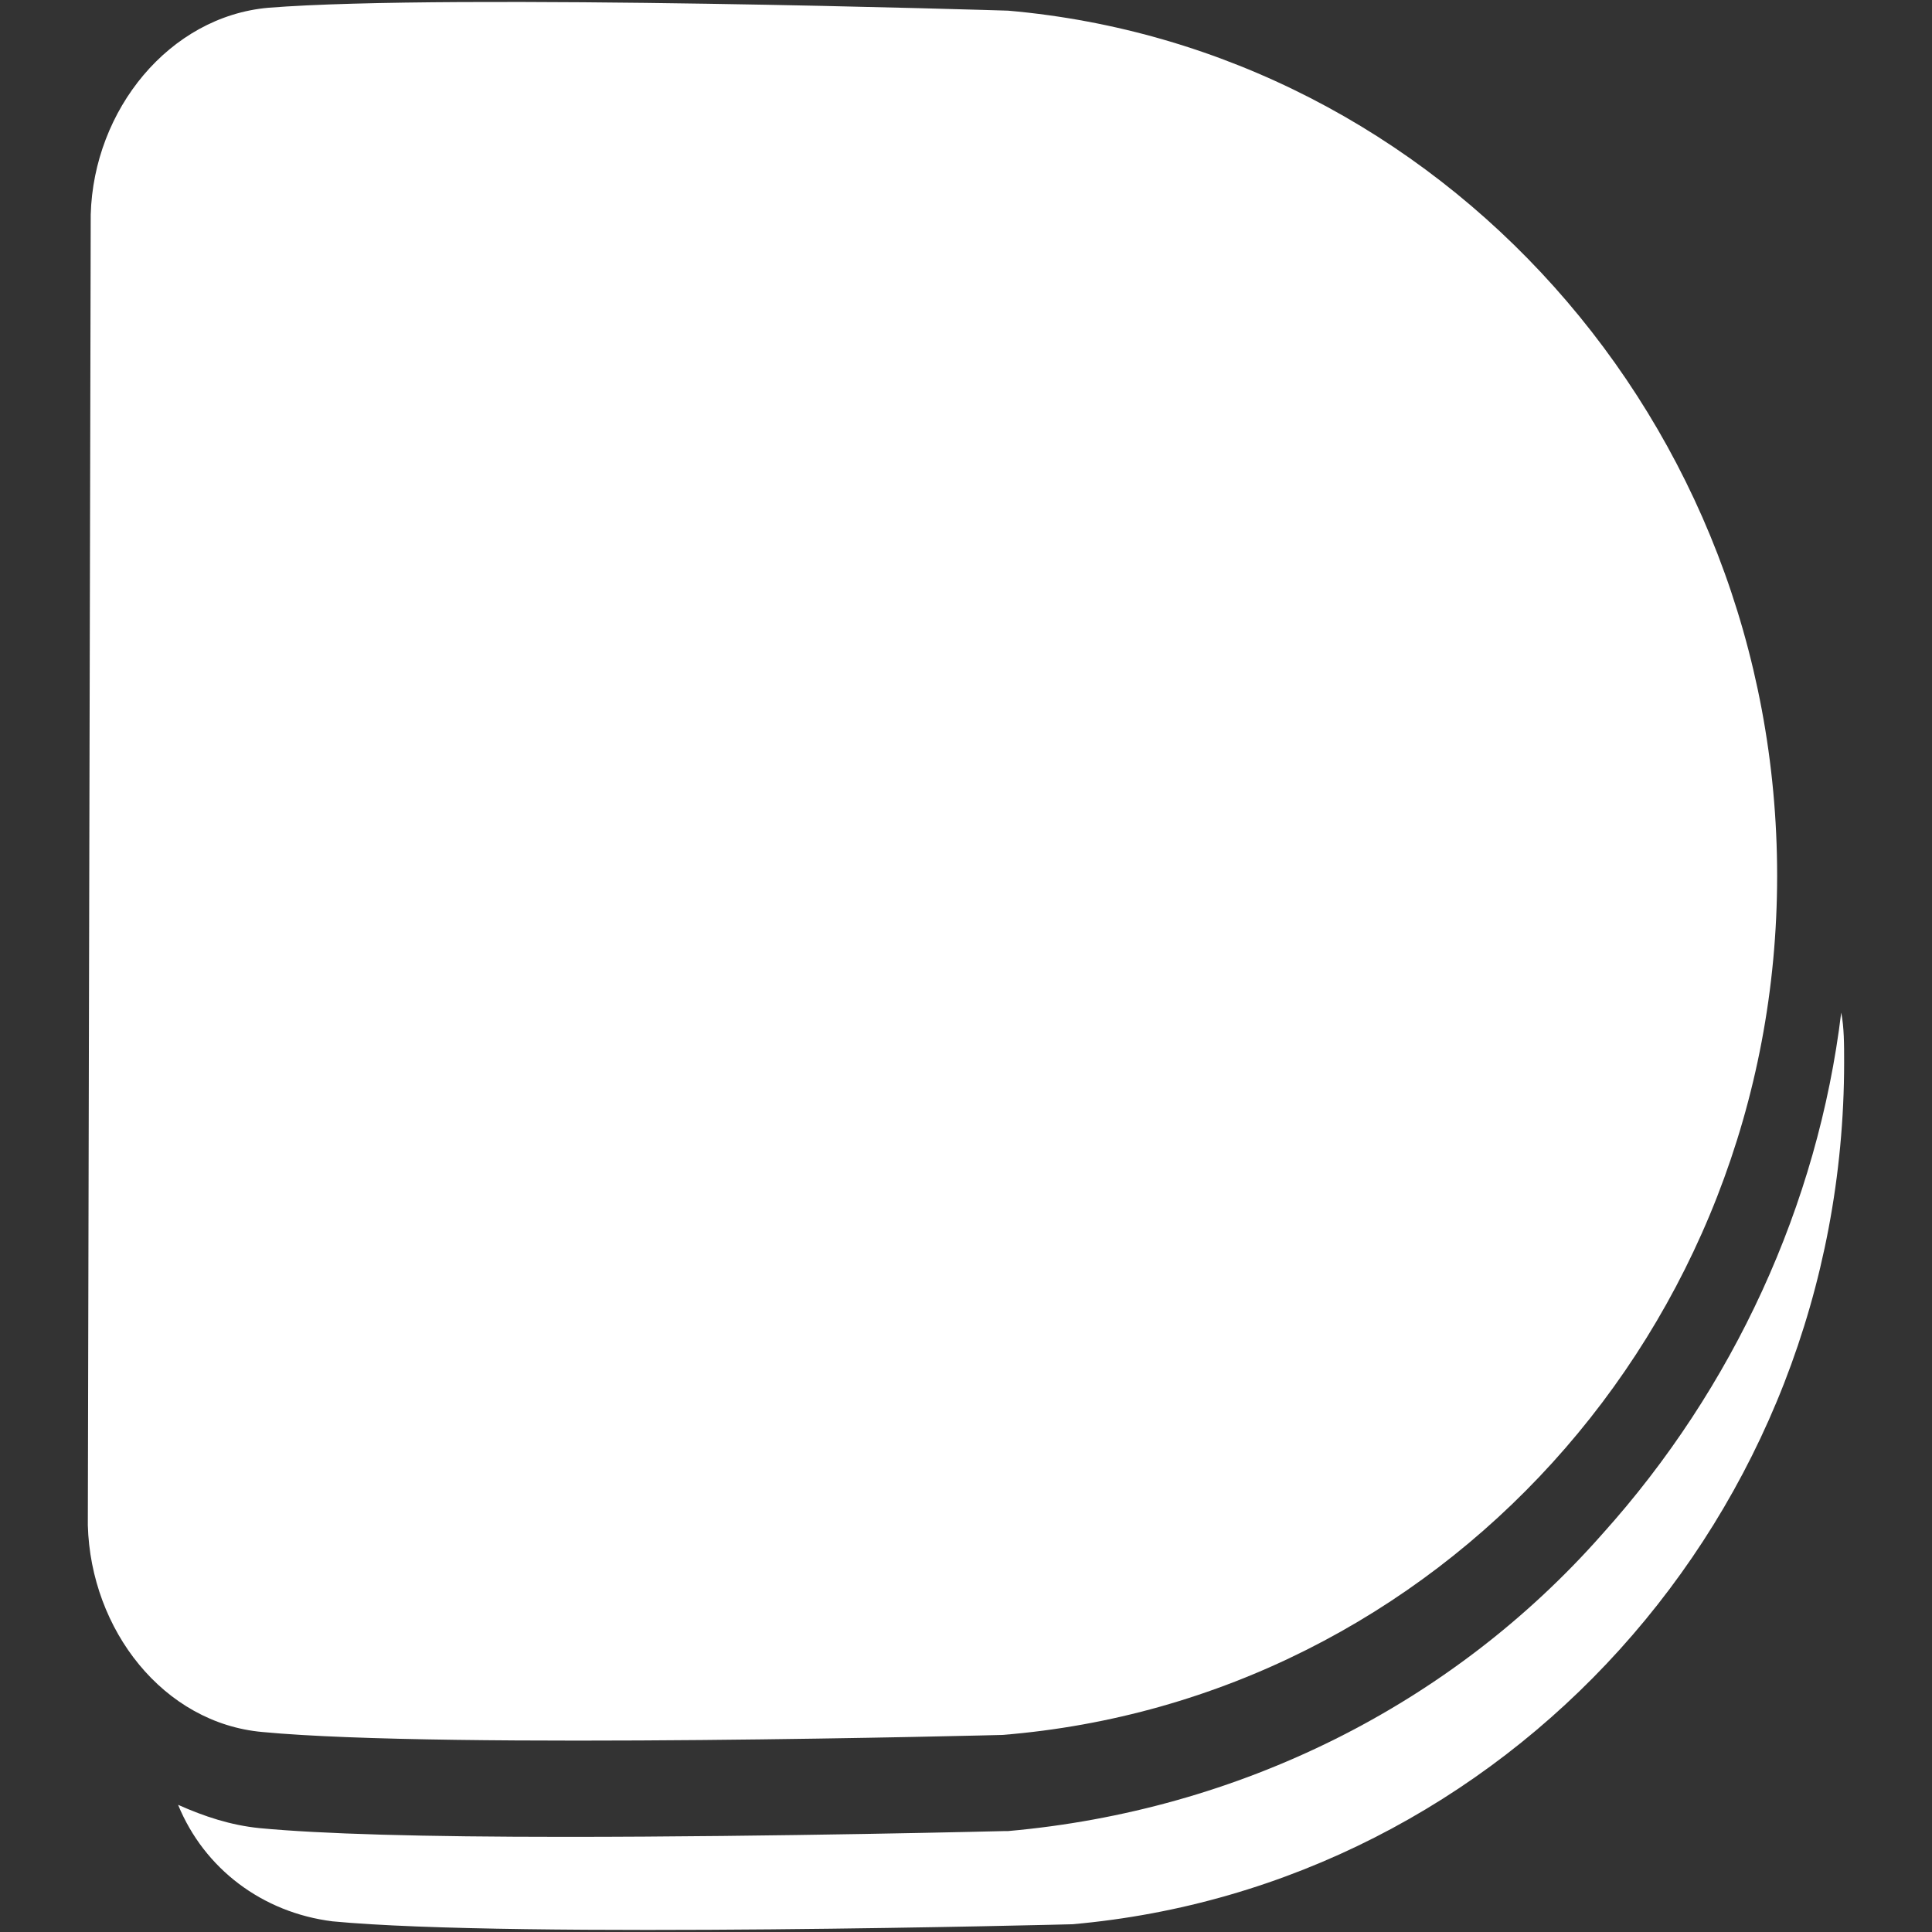 <svg xmlns="http://www.w3.org/2000/svg" xmlns:xlink="http://www.w3.org/1999/xlink" width="500" zoomAndPan="magnify" viewBox="0 0 375 375" height="500" preserveAspectRatio="xMidYMid meet" version="1.2"><rect x="0" y="0" width="375" height="375" fill="#333333" stroke="none"/><defs><clipPath id="b45f0201af"><path d="M 17.047 0 L 345 0 L 345 338 L 17.047 338 Z M 17.047 0 "/></clipPath></defs><g id="921e3a9313"><path style=" stroke:none;fill-rule:nonzero;fill:#ffffff;fill-opacity:1;" d="M 357.945 206.156 C 357.945 294.348 291.801 366.148 208.129 373.496 C 208.129 373.496 100.148 376.324 64.535 372.93 C 50.965 371.234 39.66 362.754 34.57 350.316 C 39.66 352.578 44.746 354.273 50.398 354.84 C 62.273 355.969 82.059 356.535 109.762 356.535 C 150.465 356.535 195.125 355.406 195.125 355.406 L 195.691 355.406 C 240.355 351.449 281.625 331.094 311.02 297.742 C 336.461 269.473 352.855 233.859 357.379 196.547 C 357.945 199.371 357.945 202.766 357.945 206.156 Z M 357.945 206.156 "/><g clip-rule="nonzero" clip-path="url(#b45f0201af)"><path style=" stroke:none;fill-rule:nonzero;fill:#ffffff;fill-opacity:1;" d="M 344.941 169.973 C 344.941 258.168 278.797 329.965 194.562 336.75 C 194.562 336.75 86.582 339.574 50.965 336.184 C 31.746 334.488 17.609 316.398 17.047 296.043 L 17.609 41.645 C 18.176 21.289 32.875 3.199 52.098 1.504 C 87.711 -1.324 195.691 2.07 195.691 2.07 C 279.363 9.418 344.941 81.781 344.941 169.973 Z M 344.941 169.973 "/></g></g></svg>